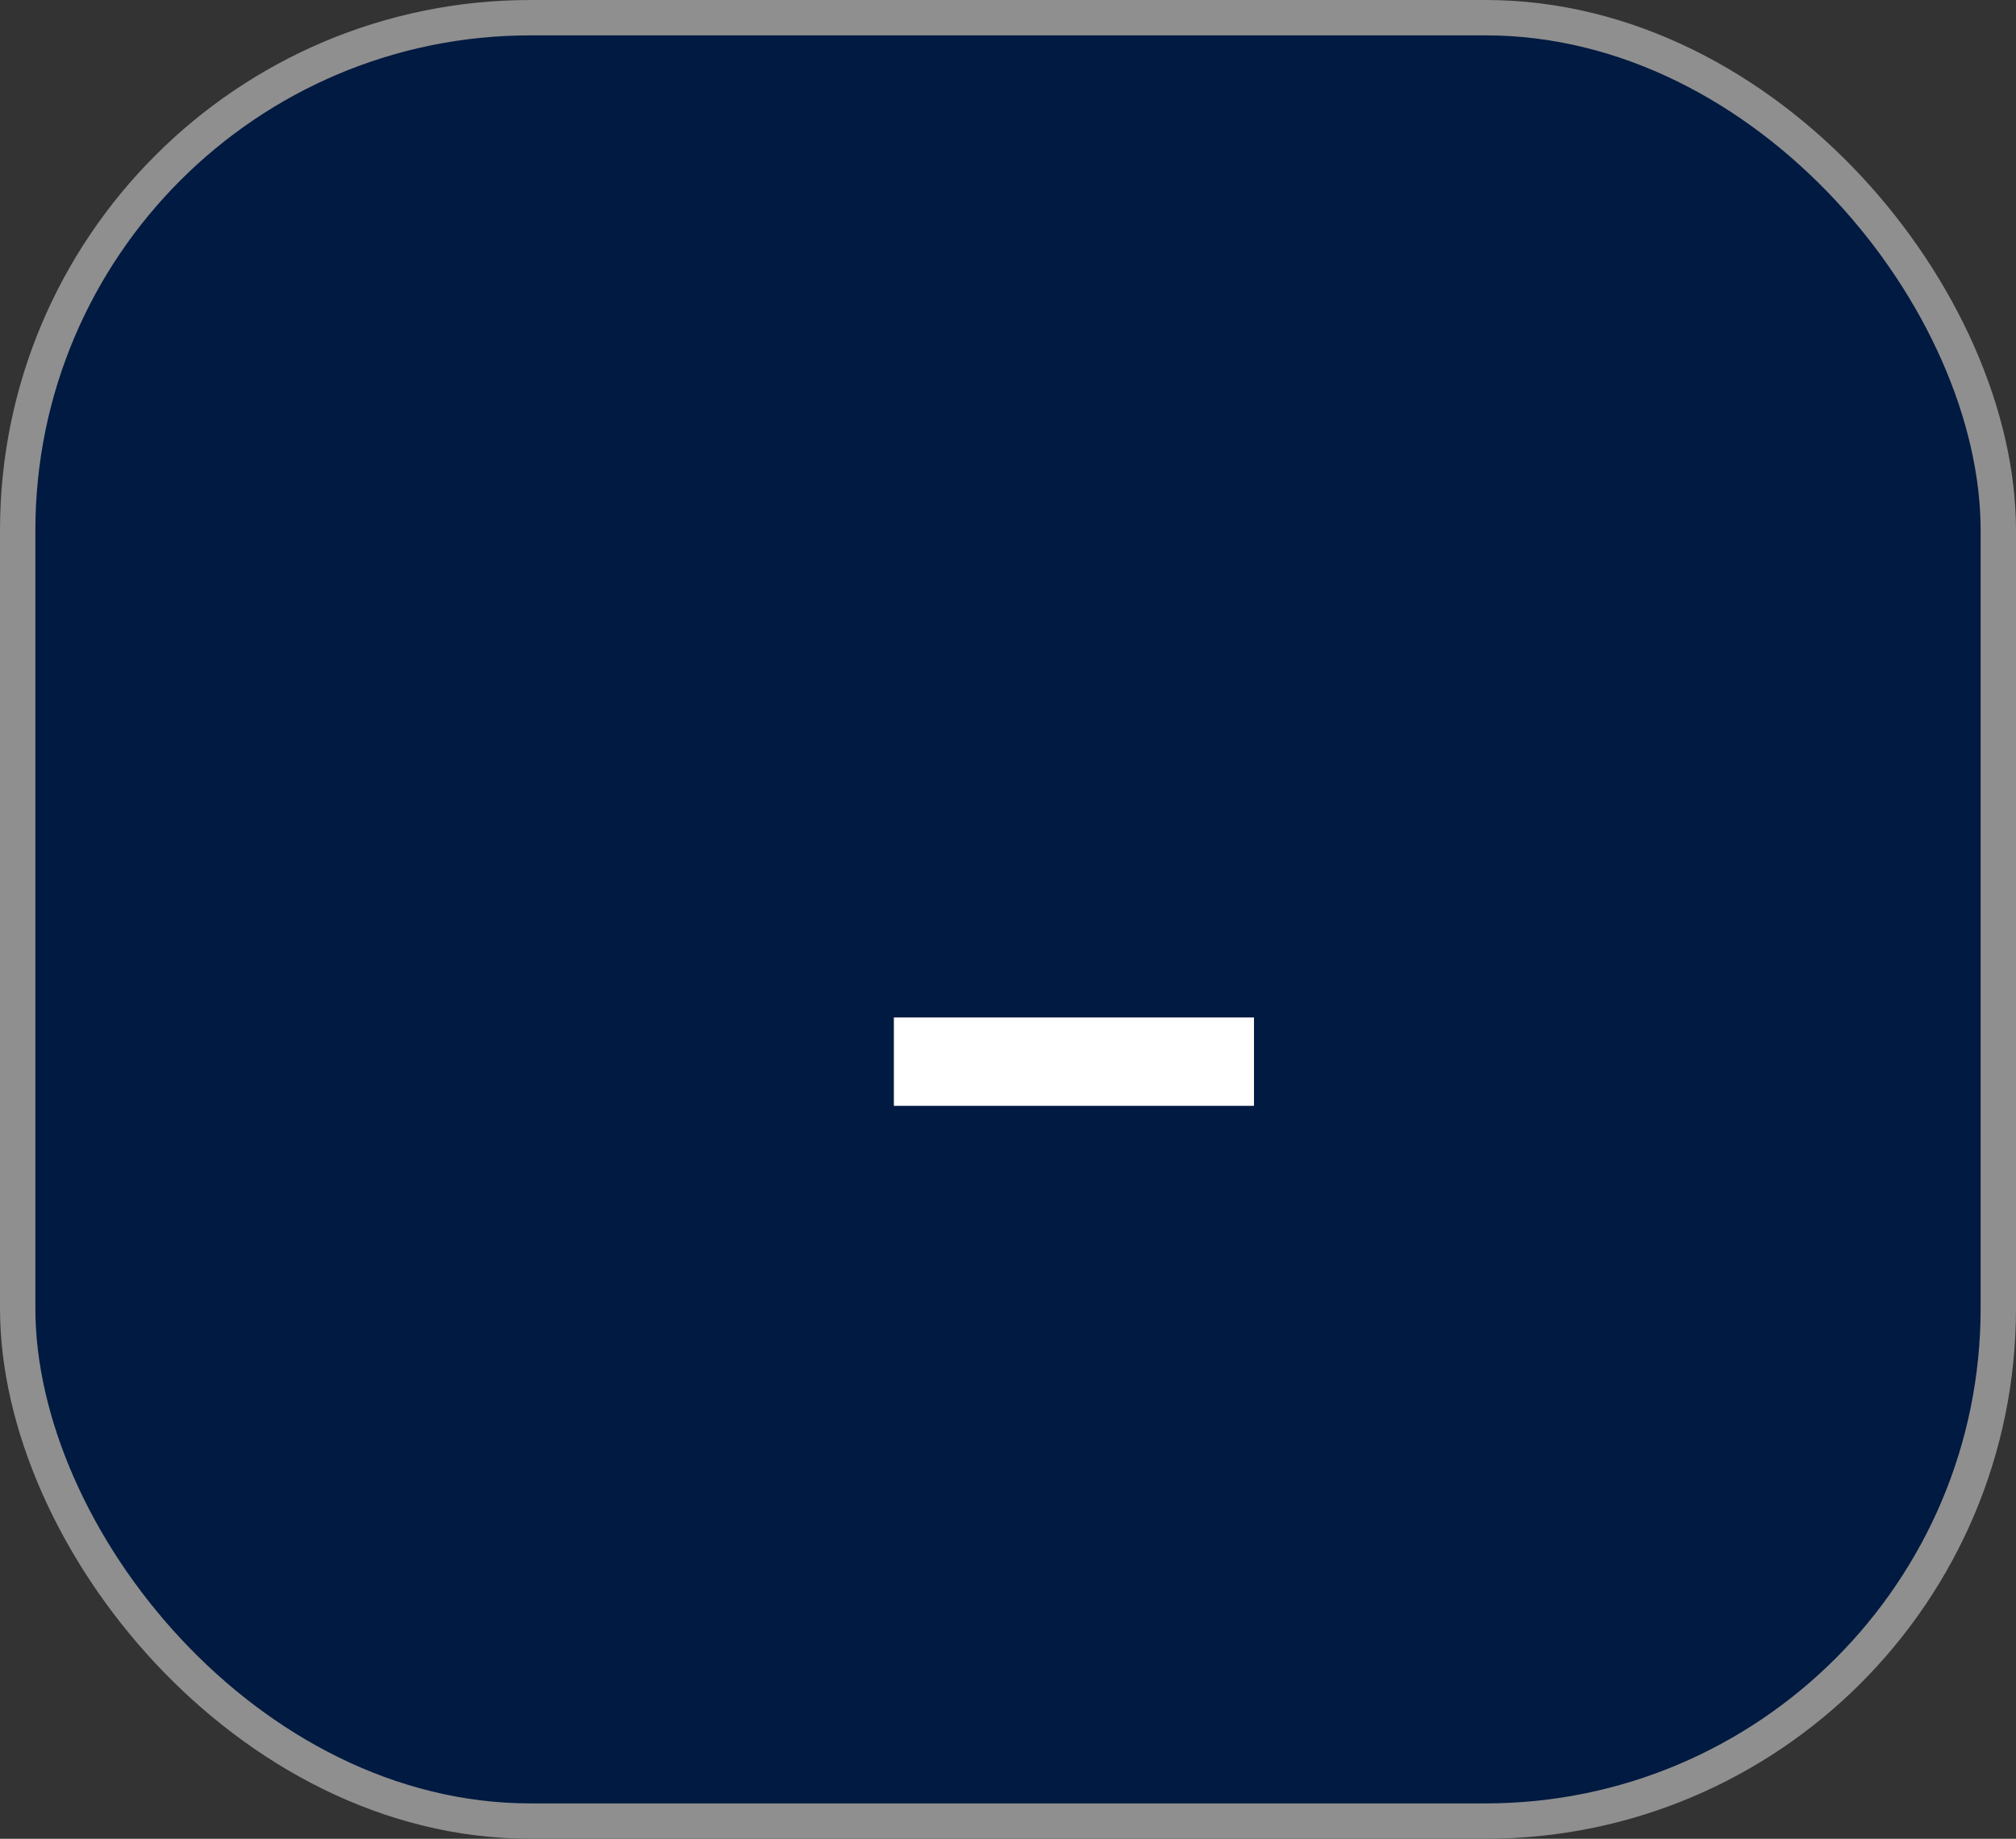 <svg width="57" height="52" viewBox="0 0 57 52" fill="none" xmlns="http://www.w3.org/2000/svg">
<rect x="0" y="0" width="57" height="52" fill="#333333" stroke="none"/>
<rect x="0.5" y="0.5" width="56" height="51" rx="14.5" fill="#001A41" stroke="#8F8F8F"/>
<path d="M35.455 28.773V31.273H25.273V28.773H35.455Z" fill="white"/>
</svg>
